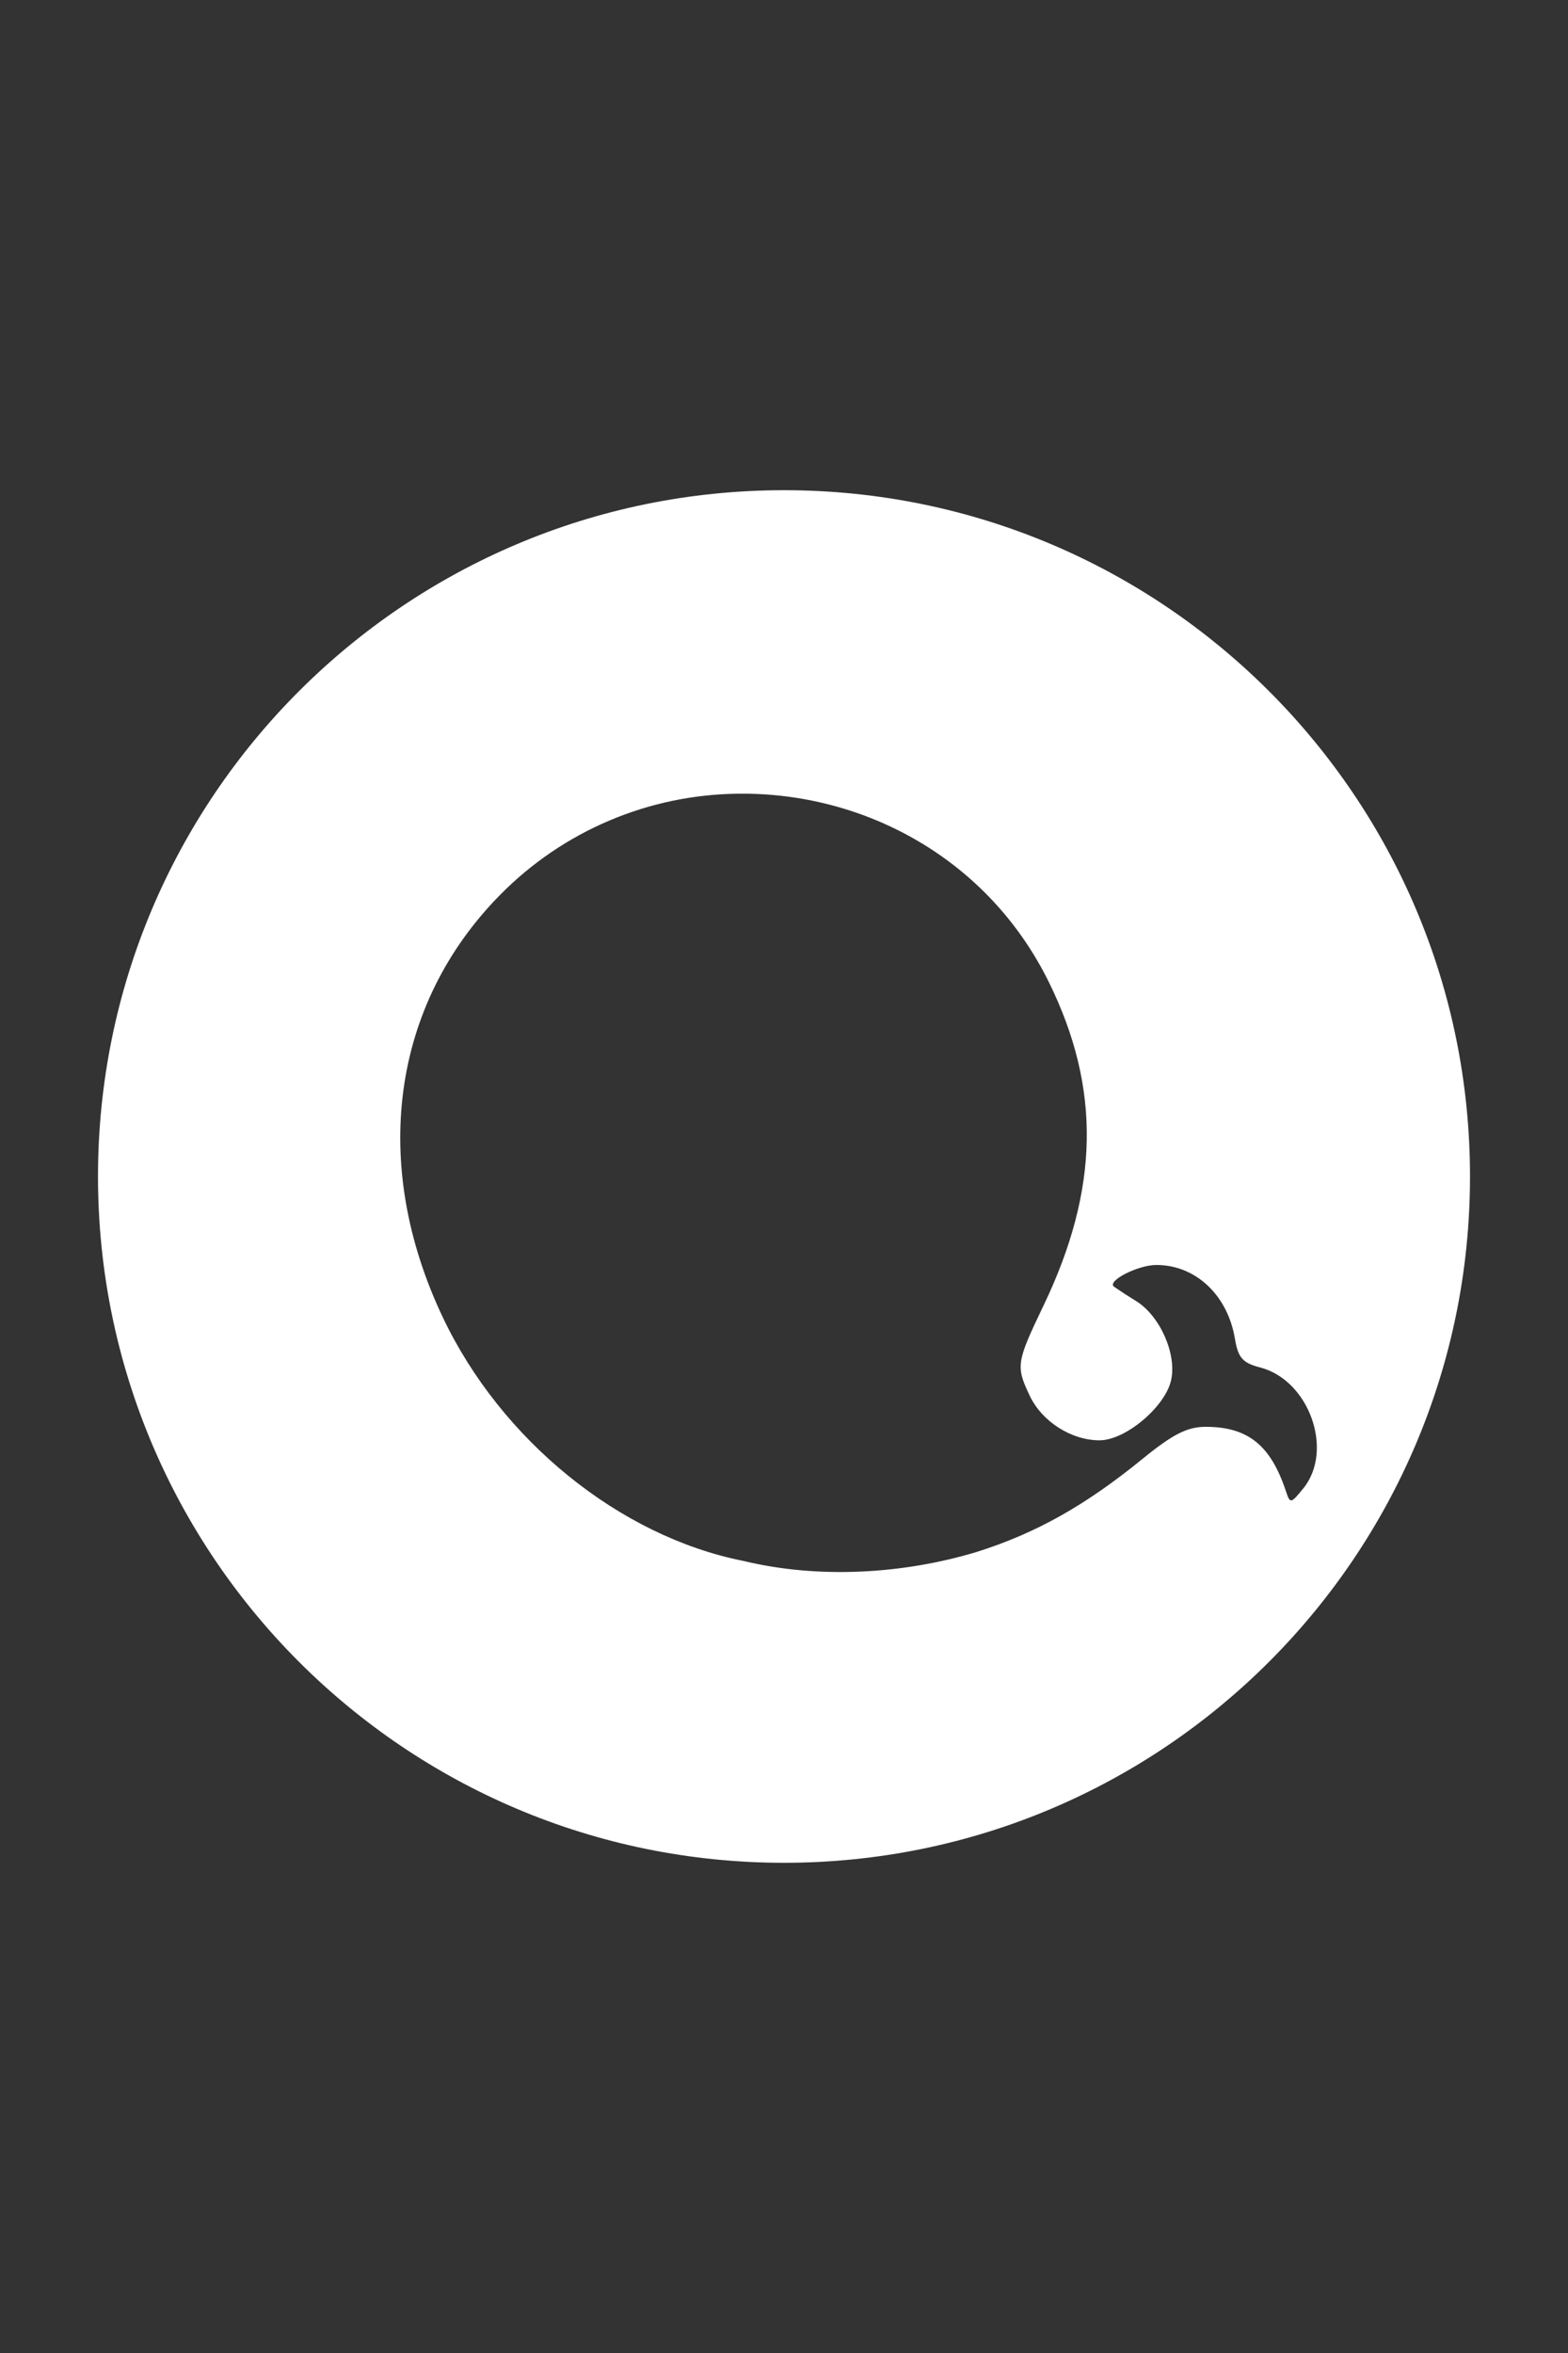 <?xml version="1.0" encoding="UTF-8" standalone="no"?><!-- Generator: Gravit.io --><svg xmlns="http://www.w3.org/2000/svg" xmlns:xlink="http://www.w3.org/1999/xlink" style="isolation:isolate" viewBox="0 0 40 60" width="40pt" height="60pt"><rect x="0" y="0" width="40" height="60" fill="#333333" stroke="none"/><defs><clipPath id="_clipPath_Vlw97Q8RuVJUulZE00bpzAWAqP7AfLta"><rect width="40" height="60"/></clipPath></defs><g clip-path="url(#_clipPath_Vlw97Q8RuVJUulZE00bpzAWAqP7AfLta)"><path d=" M 20 12.5 C 10.335 12.5 2.5 20.335 2.5 30 C 2.5 39.665 10.335 47.5 20 47.5 C 29.665 47.5 37.5 39.665 37.5 30 C 37.5 20.335 29.665 12.5 20 12.5 Z  M 18.845 20.239 C 22.042 20.203 25.212 21.893 26.764 25.058 C 28.089 27.759 28.044 30.322 26.621 33.29 C 25.925 34.741 25.911 34.836 26.269 35.591 C 26.581 36.25 27.33 36.727 28.05 36.727 C 28.712 36.727 29.727 35.873 29.876 35.19 C 30.022 34.528 29.594 33.56 28.991 33.182 C 28.797 33.063 28.606 32.939 28.418 32.81 C 28.229 32.664 29.03 32.256 29.498 32.256 C 30.5 32.256 31.317 33.023 31.503 34.137 C 31.584 34.623 31.699 34.753 32.145 34.869 C 33.398 35.193 34.036 36.985 33.246 37.955 C 32.925 38.349 32.911 38.35 32.801 38.016 C 32.412 36.848 31.83 36.383 30.755 36.383 C 30.29 36.383 29.921 36.57 29.154 37.194 C 27.687 38.39 26.433 39.094 24.915 39.574 C 23.054 40.134 20.901 40.271 18.956 39.801 C 15.803 39.173 12.784 36.724 11.297 33.593 C 9.439 29.682 9.989 25.625 12.756 22.821 C 14.363 21.187 16.553 20.258 18.845 20.239 Z " fill="rgb(255,255,255)"/></g></svg>